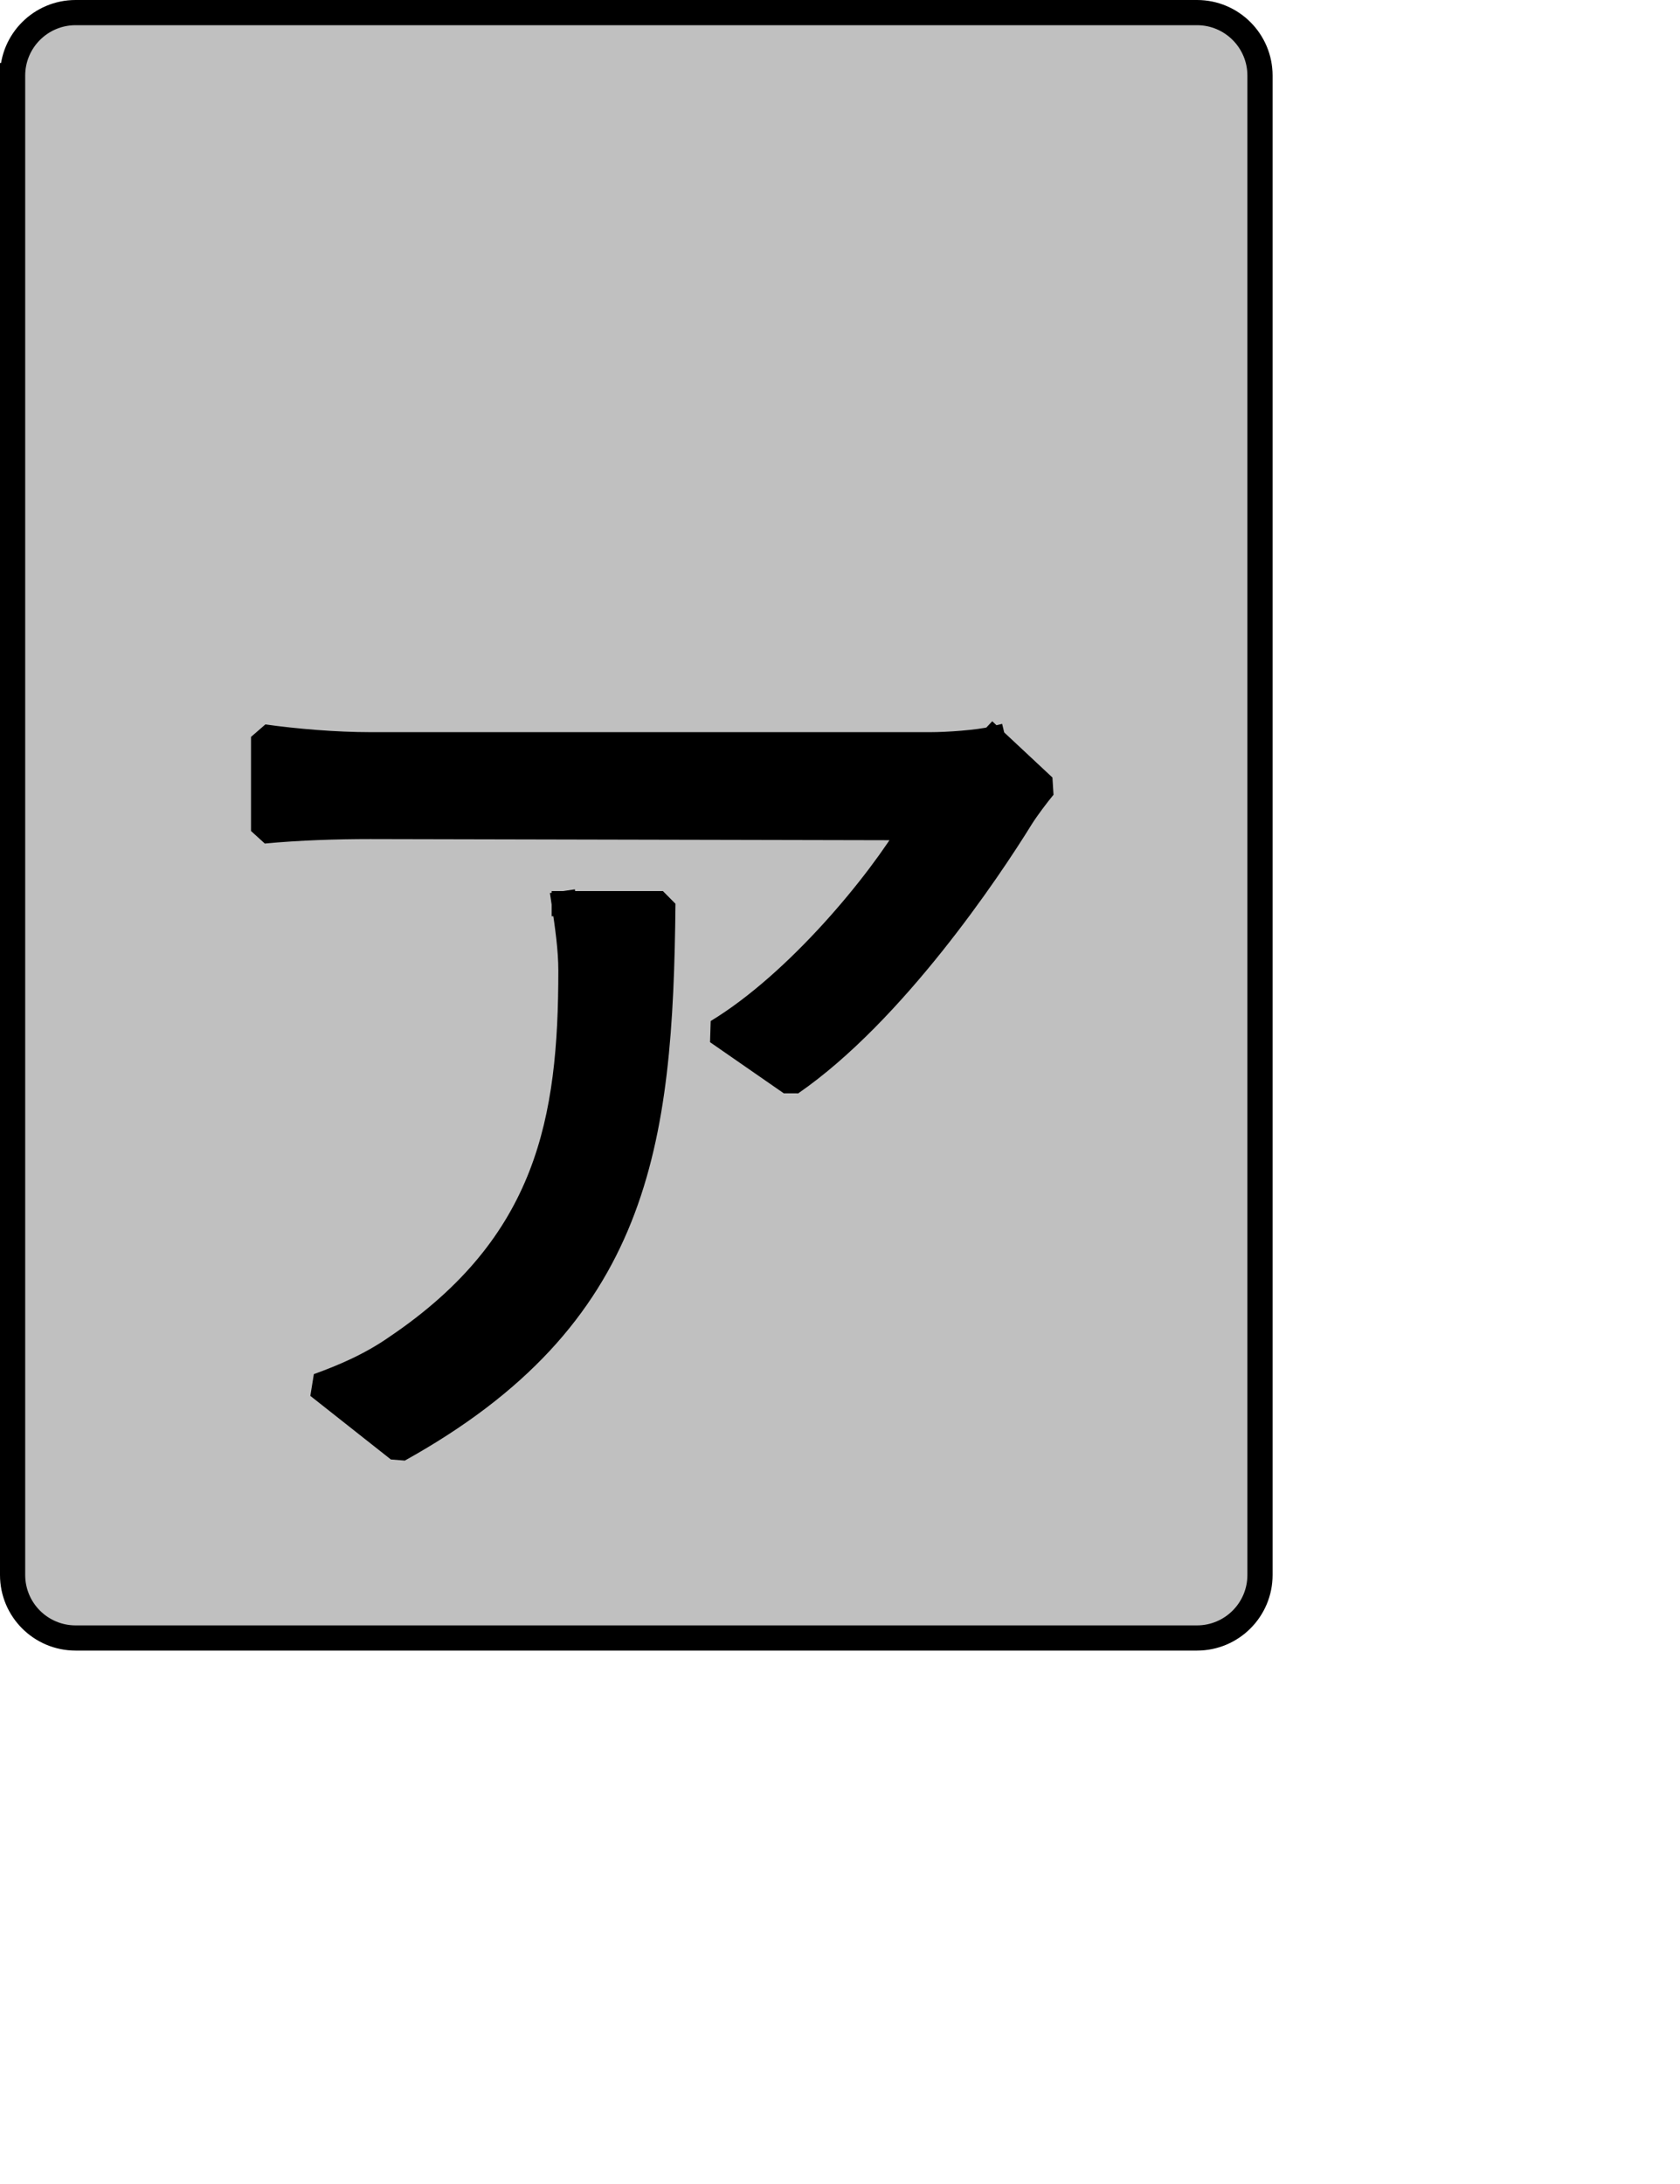 <?xml version="1.0" encoding="UTF-8" standalone="no"?>
<svg width="35.278mm" height="45.861mm"
 xmlns="http://www.w3.org/2000/svg" xmlns:xlink="http://www.w3.org/1999/xlink"  version="1.2" baseProfile="tiny">
<title>Qt SVG Document</title>
<desc>Generated with Qt</desc>
<defs>
</defs>
<g fill="none" stroke="black" stroke-width="1" fill-rule="evenodd" stroke-linecap="square" stroke-linejoin="bevel" >

<g fill="#c0c0c0" fill-opacity="1" stroke="none" transform="matrix(1,0,0,1,0,0)"
font-family="Noto Sans" font-size="10" font-weight="400" font-style="normal" 
>
<path vector-effect="none" fill-rule="evenodd" d="M1,6 C1,3.239 3.239,1 6,1 L95,1 C97.761,1 100,3.239 100,6 L100,125 C100,127.761 97.761,130 95,130 L6,130 C3.239,130 1,127.761 1,125 L1,6"/>
</g>

<g fill="none" stroke="#000000" stroke-opacity="1" stroke-width="2" stroke-linecap="square" stroke-linejoin="bevel" transform="matrix(1,0,0,1,0,0)"
font-family="Noto Sans" font-size="10" font-weight="400" font-style="normal" 
>
<path vector-effect="none" fill-rule="evenodd" d="M1,6 C1,3.239 3.239,1 6,1 L95,1 C97.761,1 100,3.239 100,6 L100,125 C100,127.761 97.761,130 95,130 L6,130 C3.239,130 1,127.761 1,125 L1,6"/>
</g>

<g fill="none" stroke="#000000" stroke-opacity="1" stroke-width="2" stroke-linecap="square" stroke-linejoin="bevel" transform="matrix(1,0,0,1,0,0)"
font-family="Noto Sans CJK JP" font-size="90" font-weight="400" font-style="normal" 
>
<path vector-effect="none" fill-rule="evenodd" d="M44.781,71.719 C45.047,73.516 45.312,75.328 45.312,77.031 C45.312,88.828 43.609,98.734 31.453,106.938 C29.391,108.375 27.234,109.281 25.25,110 L31.641,115.047 C50.625,104.5 52.422,90.906 52.609,71.719 L44.781,71.719 M78.797,58.656 C77.625,58.938 75.203,59.109 73.844,59.109 L29.391,59.109 C26.688,59.109 23.453,58.844 20.922,58.484 L20.922,65.953 C23.719,65.688 26.688,65.594 29.391,65.594 L72.406,65.688 C69.797,70.094 63.312,78.016 56.922,81.891 L62.781,85.953 C70.875,80.359 78.438,69.109 81.047,64.875 C81.5,64.156 82.312,63.078 82.844,62.438 L78.797,58.656"/>
</g>

<g fill="#000000" fill-opacity="1" stroke="none" transform="matrix(1,0,0,1,0,0)"
font-family="Noto Sans CJK JP" font-size="90" font-weight="400" font-style="normal" 
>
<path vector-effect="none" fill-rule="evenodd" d="M44.781,71.719 C45.047,73.516 45.312,75.328 45.312,77.031 C45.312,88.828 43.609,98.734 31.453,106.938 C29.391,108.375 27.234,109.281 25.25,110 L31.641,115.047 C50.625,104.5 52.422,90.906 52.609,71.719 L44.781,71.719 M78.797,58.656 C77.625,58.938 75.203,59.109 73.844,59.109 L29.391,59.109 C26.688,59.109 23.453,58.844 20.922,58.484 L20.922,65.953 C23.719,65.688 26.688,65.594 29.391,65.594 L72.406,65.688 C69.797,70.094 63.312,78.016 56.922,81.891 L62.781,85.953 C70.875,80.359 78.438,69.109 81.047,64.875 C81.5,64.156 82.312,63.078 82.844,62.438 L78.797,58.656"/>
</g>
</g>
</svg>

